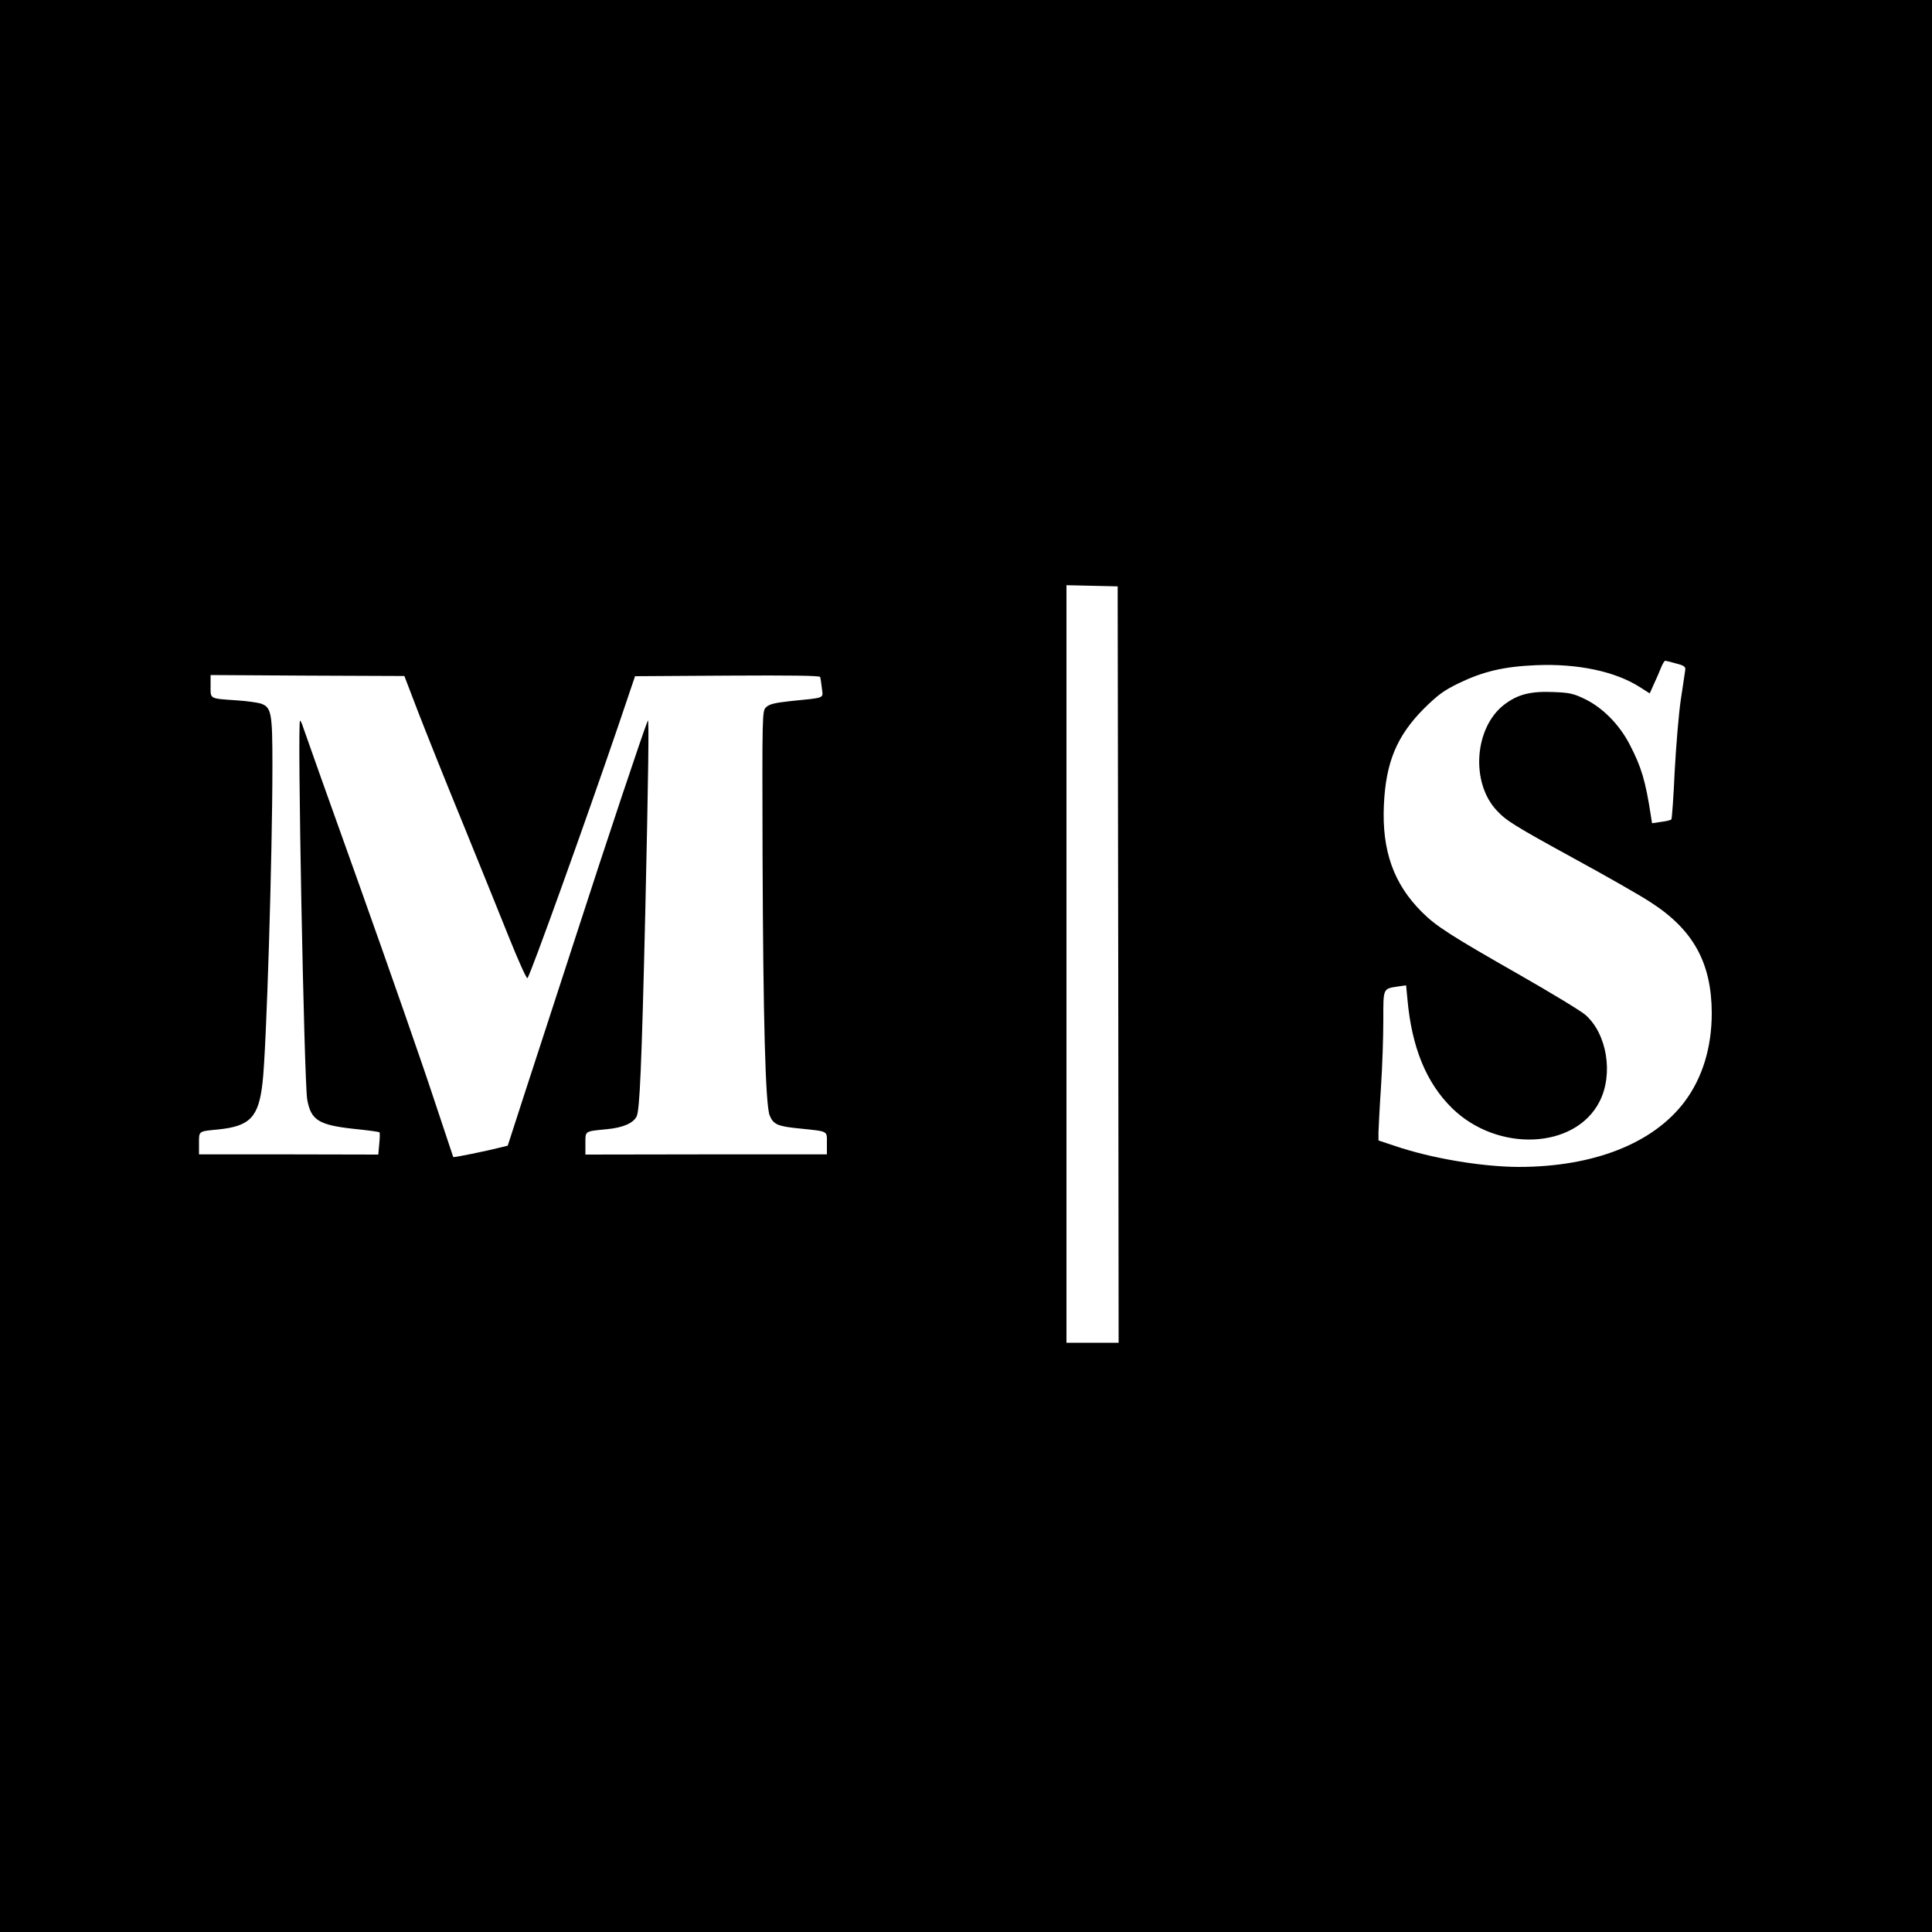 <?xml version="1.0" standalone="no"?>
<!DOCTYPE svg PUBLIC "-//W3C//DTD SVG 20010904//EN"
 "http://www.w3.org/TR/2001/REC-SVG-20010904/DTD/svg10.dtd">
<svg version="1.0" xmlns="http://www.w3.org/2000/svg"
 width="1000pt" height="1000pt" viewBox="0 0 1000 1000"
 preserveAspectRatio="xMidYMid meet">
<g transform="translate(0,1000) scale(0.1,-0.1)"
fill="#000000" stroke="none">
<path d="M0 5000 l0 -5000 5000 0 5000 0 0 5000 0 5000 -5000 0 -5000 0 0
-5000z m5788 8 l2 -1958 -135 0 -135 0 0 1960 0 1961 133 -3 132 -3 3 -1957z
m2887 1558 c40 -10 50 -17 48 -32 -1 -10 -12 -80 -23 -154 -11 -74 -25 -243
-32 -375 -6 -132 -14 -243 -17 -246 -3 -4 -27 -10 -53 -13 l-47 -7 -6 38 c-28
182 -49 252 -109 368 -53 103 -138 190 -231 236 -60 29 -80 34 -165 37 -119 5
-184 -12 -254 -65 -155 -119 -175 -403 -39 -548 49 -53 91 -79 401 -249 167
-91 346 -193 397 -227 220 -142 314 -313 315 -572 0 -179 -48 -336 -141 -460
-163 -216 -472 -337 -859 -337 -191 1 -450 44 -641 109 l-84 28 0 44 c1 24 6
130 13 234 7 105 12 259 12 342 0 170 -3 165 76 177 l42 6 7 -73 c22 -247 97
-431 230 -562 235 -231 638 -214 764 33 73 142 39 351 -73 449 -24 21 -176
113 -337 205 -363 207 -436 254 -509 327 -147 146 -208 319 -197 555 10 221
67 357 207 498 73 72 103 94 181 132 127 61 233 86 400 93 215 9 409 -32 536
-113 l52 -33 21 47 c12 26 29 64 37 85 8 20 18 37 22 37 3 0 29 -6 56 -14z
m-6510 -253 c40 -103 142 -359 228 -568 85 -209 194 -478 242 -598 48 -120 91
-215 95 -210 16 17 308 831 470 1306 l87 257 478 3 c332 2 478 0 480 -7 2 -6
6 -32 9 -58 6 -55 22 -48 -164 -67 -82 -9 -109 -16 -125 -32 -20 -19 -20 -30
-18 -762 3 -857 15 -1299 37 -1351 19 -46 41 -56 154 -67 152 -16 142 -10 142
-77 l0 -57 -625 0 -625 -1 0 58 c0 65 -5 62 109 73 85 8 138 31 156 66 16 31
26 253 45 1059 16 712 20 1006 13 990 -20 -45 -217 -635 -369 -1105 -97 -297
-216 -665 -266 -817 l-90 -278 -37 -9 c-74 -19 -242 -53 -245 -50 -1 2 -47
141 -103 309 -55 168 -226 658 -380 1090 -155 432 -286 802 -293 823 -6 20
-14 37 -17 37 -15 0 21 -1863 37 -1960 19 -108 59 -133 242 -153 70 -7 130
-15 132 -18 3 -3 2 -29 -1 -60 l-5 -55 -464 1 -464 0 0 57 c0 65 -4 62 100 72
165 17 209 64 229 243 20 169 51 1179 51 1641 0 276 -5 302 -62 321 -18 5 -73
13 -123 16 -142 10 -135 6 -135 73 l0 58 501 -3 502 -2 72 -188z"/>
</g>
</svg>

